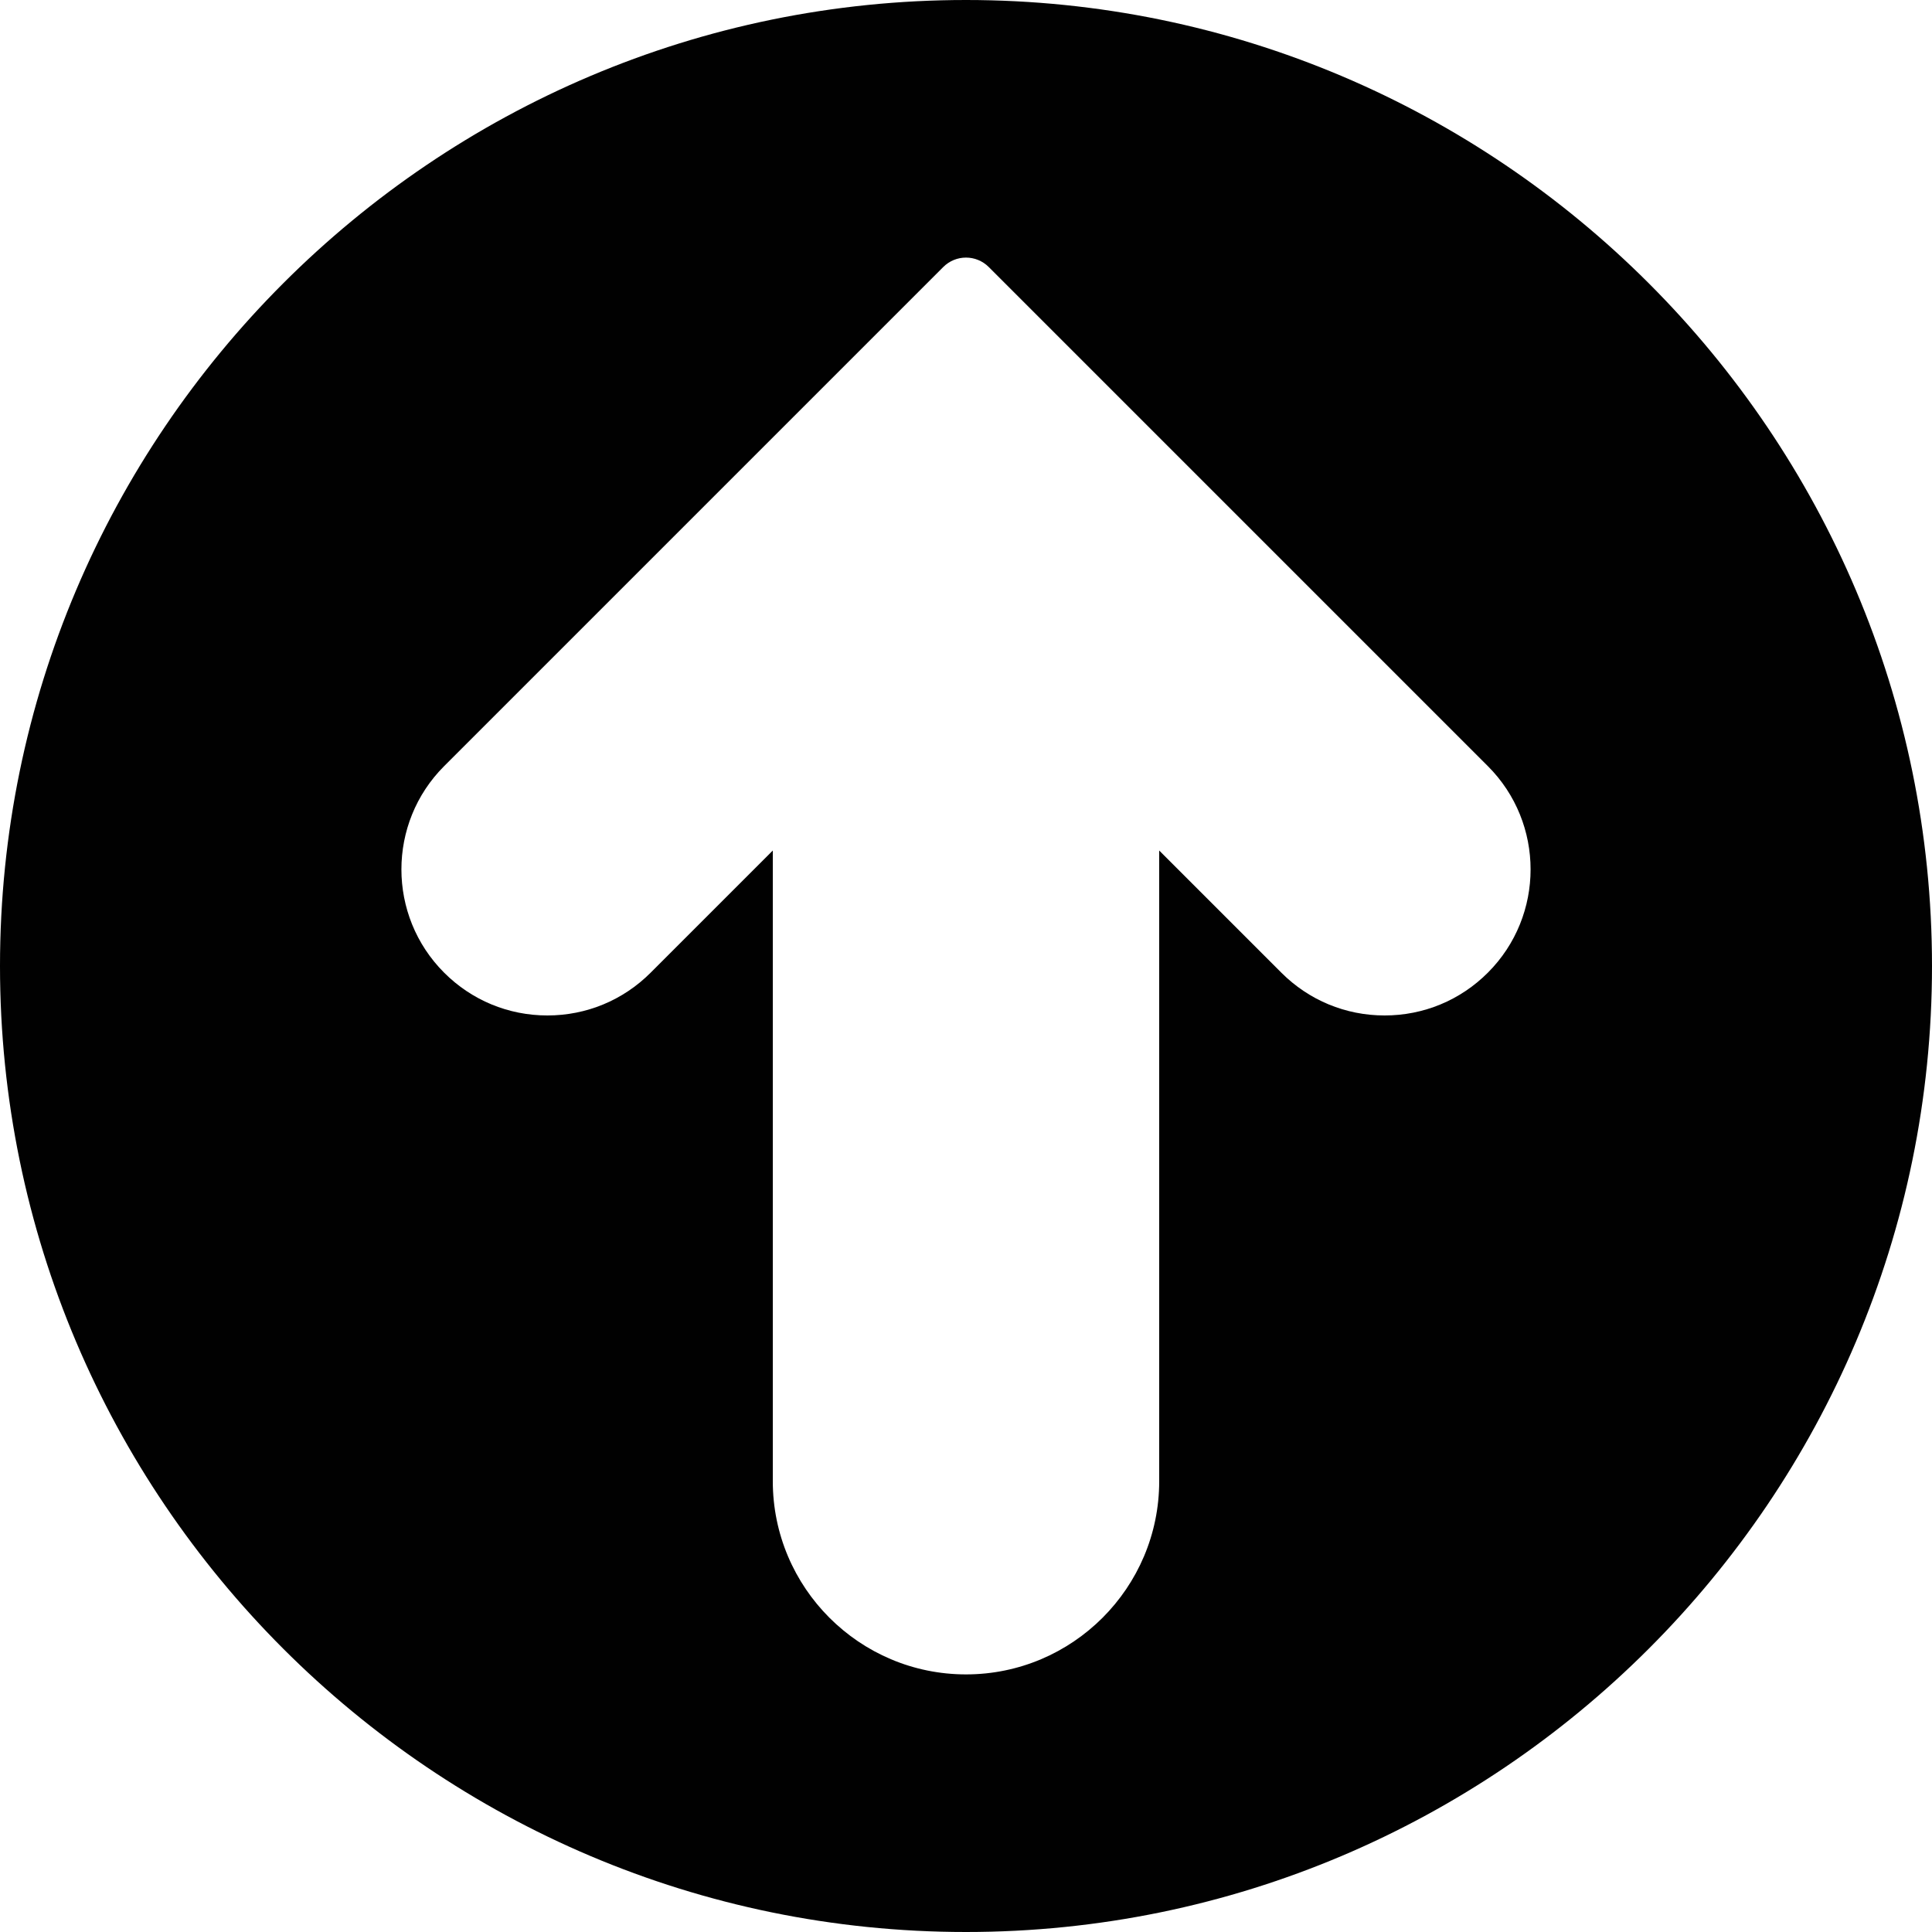 <?xml version="1.0" encoding="utf-8"?>
<!-- Generator: Adobe Illustrator 17.0.0, SVG Export Plug-In . SVG Version: 6.00 Build 0)  -->
<!DOCTYPE svg PUBLIC "-//W3C//DTD SVG 1.1//EN" "http://www.w3.org/Graphics/SVG/1.1/DTD/svg11.dtd">
<svg version="1.1" id="Layer_2" xmlns="http://www.w3.org/2000/svg" xmlns:xlink="http://www.w3.org/1999/xlink" x="0px" y="0px"
	 width="60px" height="60px" viewBox="0 0 60 60" enable-background="new 0 0 60 60" xml:space="preserve">
<path fill="#010101" d="M30,0C13.458,0,0,13.458,0,30s13.458,30,30,30s30-13.458,30-30S46.542,0,30,0z M46.207,30.207
	c-0.856,0.857-1.996,1.329-3.207,1.329c-1.211,0-2.351-0.472-3.207-1.329L36,26.414V46c0,3.309-2.691,6-6,6c-3.309,0-6-2.691-6-6
	V26.414l-3.793,3.793c-0.856,0.857-1.996,1.329-3.207,1.329c-1.211,0-2.351-0.472-3.207-1.329c-1.769-1.769-1.769-4.646,0-6.414
	l15.5-15.5c0.391-0.391,1.023-0.391,1.414,0l15.5,15.5C47.976,25.562,47.976,28.438,46.207,30.207z"/>
</svg>
